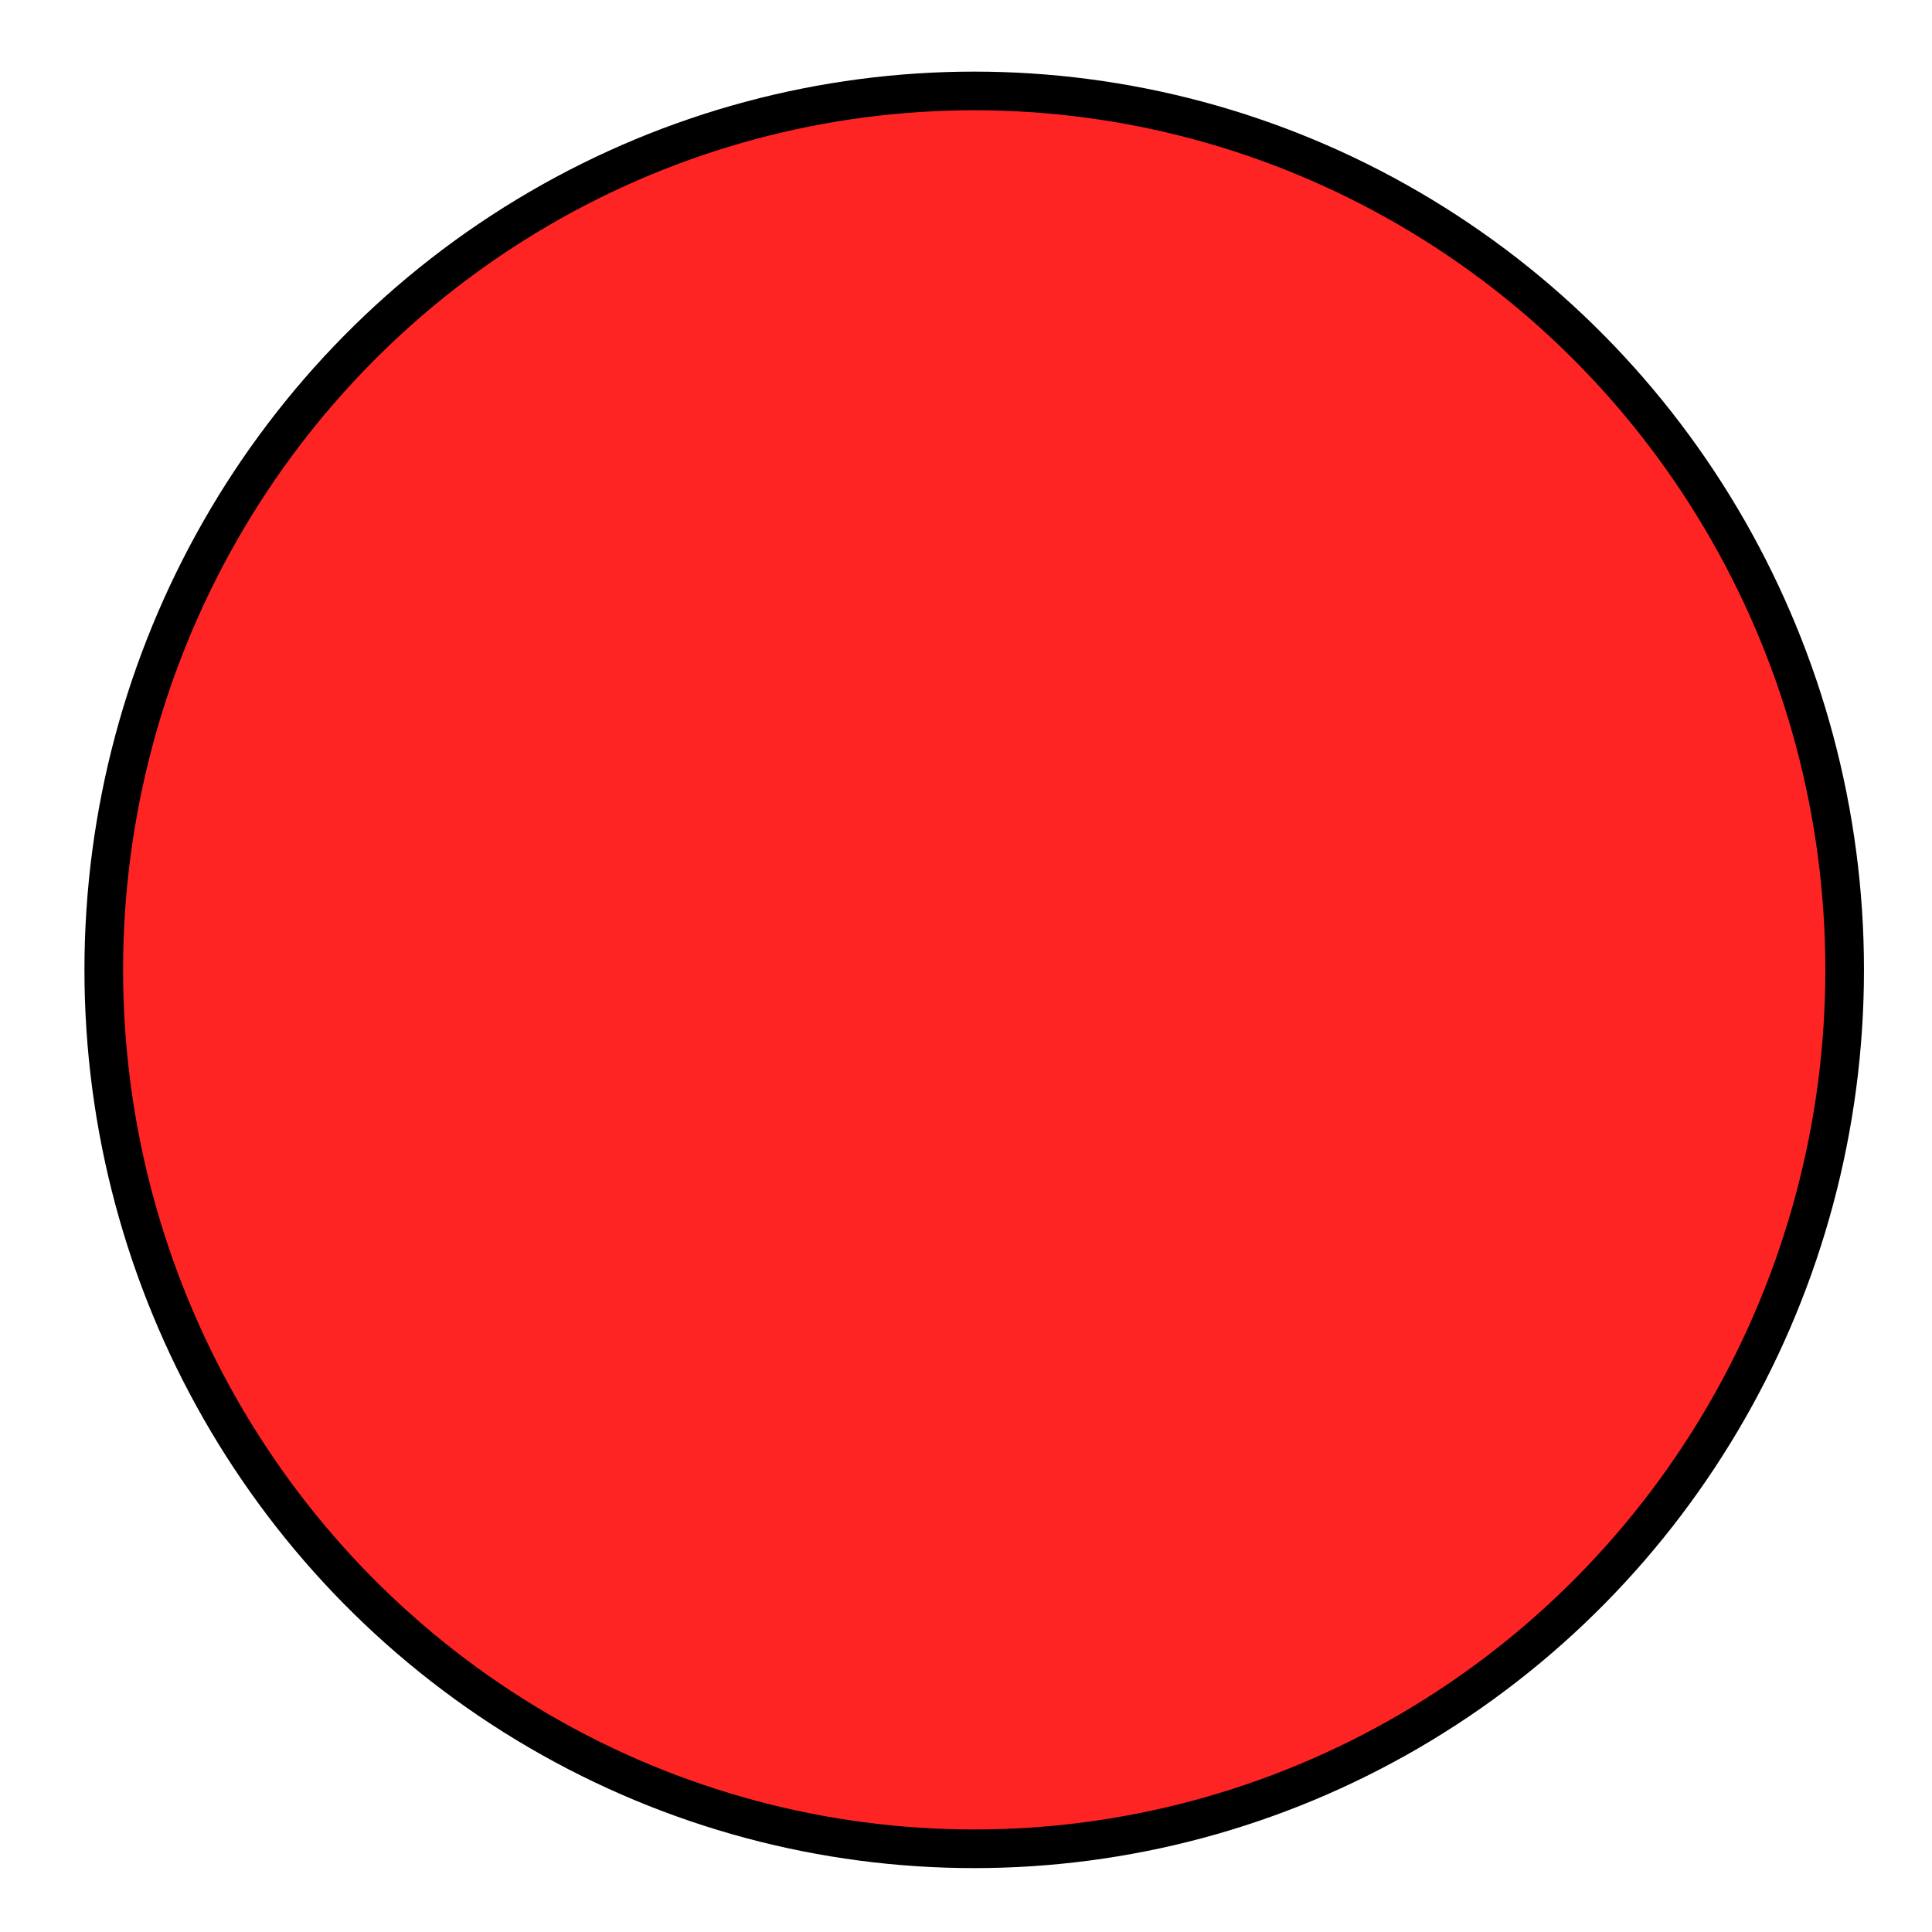 <svg xmlns="http://www.w3.org/2000/svg" xmlns:svg="http://www.w3.org/2000/svg" id="svg8" width="100mm" height="100mm" version="1.1" viewBox="0 0 100 100"><g id="layer1"><ellipse style="fill:#ff2424;stroke:#000;stroke-width:2;stroke-linecap:round;stroke-miterlimit:3.7;stroke-dasharray:none;fill-opacity:1" id="path833" cx="50.425" cy="50.2" rx="45.054" ry="45.493"/></g></svg>